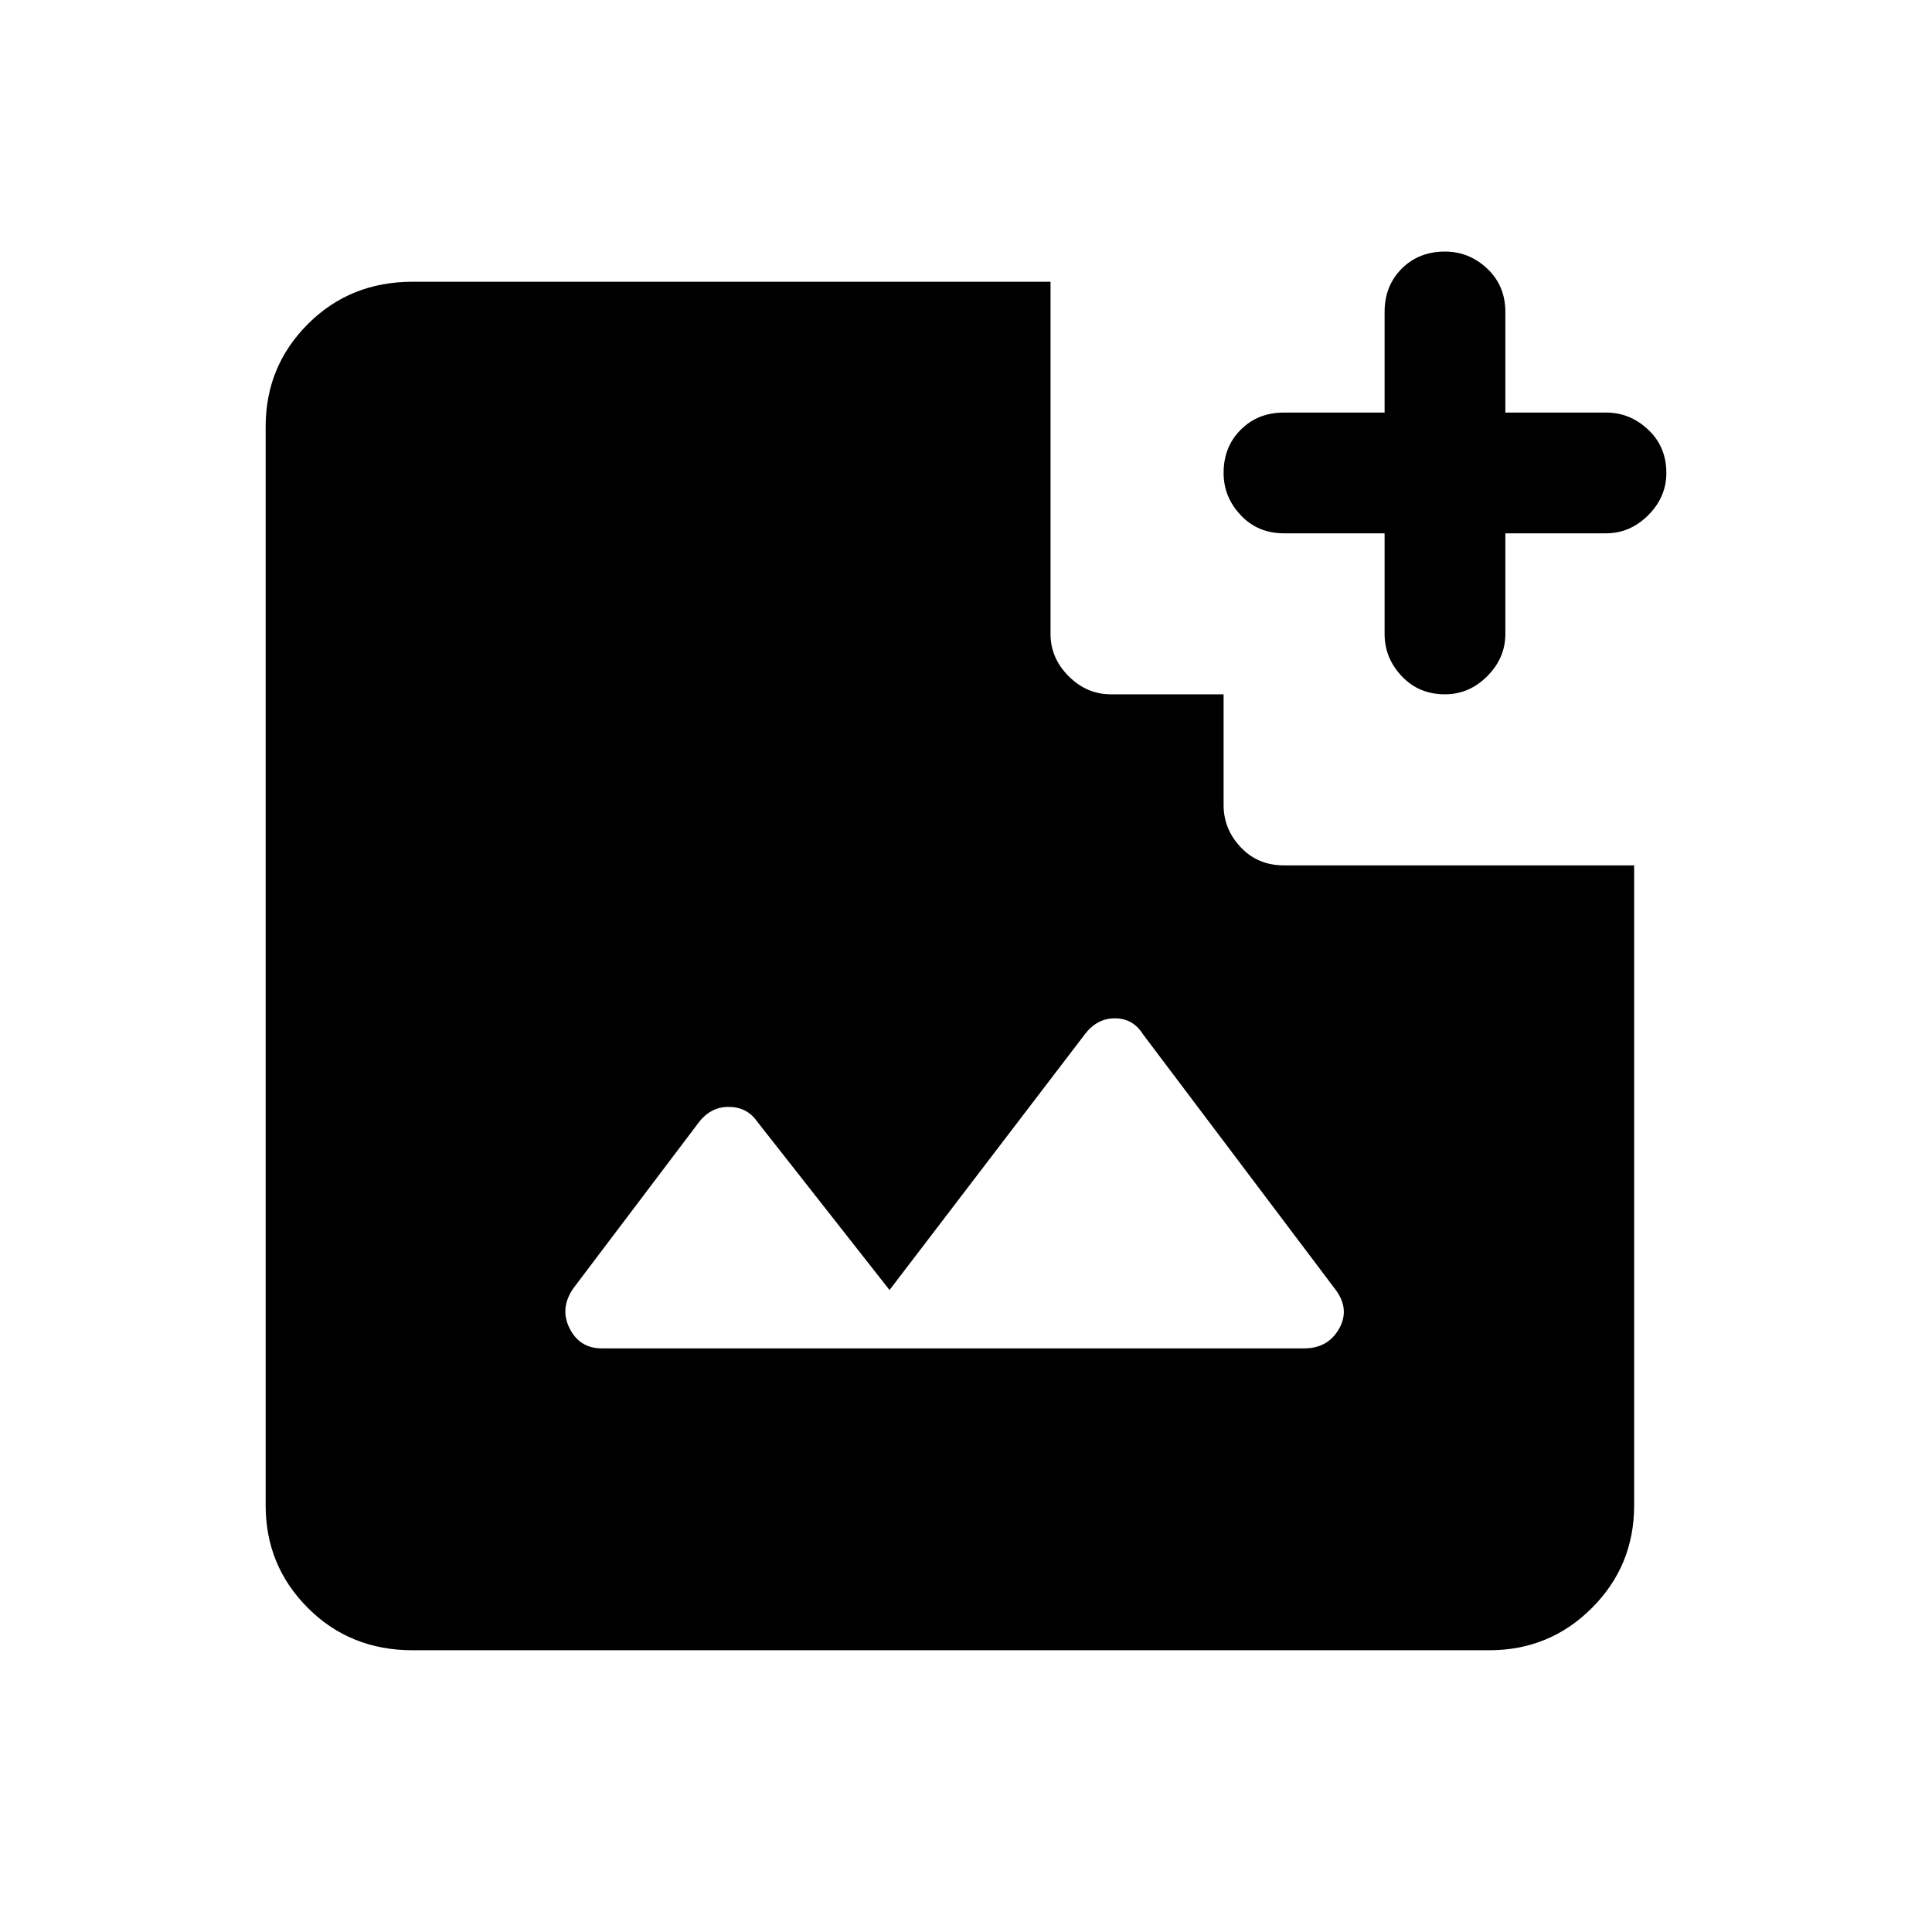 <svg xmlns="http://www.w3.org/2000/svg" height="24" width="24"><path d="M17.95 8.625q-.325 0-.537-.225-.213-.225-.213-.525v-1.25h-1.25q-.325 0-.537-.225-.213-.225-.213-.525 0-.325.213-.537.212-.213.537-.213h1.25v-1.25q0-.325.213-.538.212-.212.537-.212.3 0 .525.212.225.213.225.538v1.25h1.25q.3 0 .525.213.225.212.225.537 0 .3-.225.525-.225.225-.525.225H18.7v1.25q0 .3-.225.525-.225.225-.525.225ZM7.475 16.75H16.2q.3 0 .438-.25.137-.25-.063-.5L14.2 12.85q-.125-.2-.35-.2-.225 0-.375.2l-2.425 3.175-1.65-2.1q-.125-.175-.35-.175-.225 0-.375.2L7.125 16q-.175.25-.05.5.125.25.4.25Zm-2.35 3.75q-.775 0-1.3-.525T3.3 18.7V5.3q0-.75.525-1.275.525-.525 1.3-.525h7.925v4.375q0 .3.225.525.225.225.525.225h1.4V10q0 .3.213.525.212.225.537.225h4.35v7.95q0 .75-.525 1.275-.525.525-1.275.525Z"/></svg>
